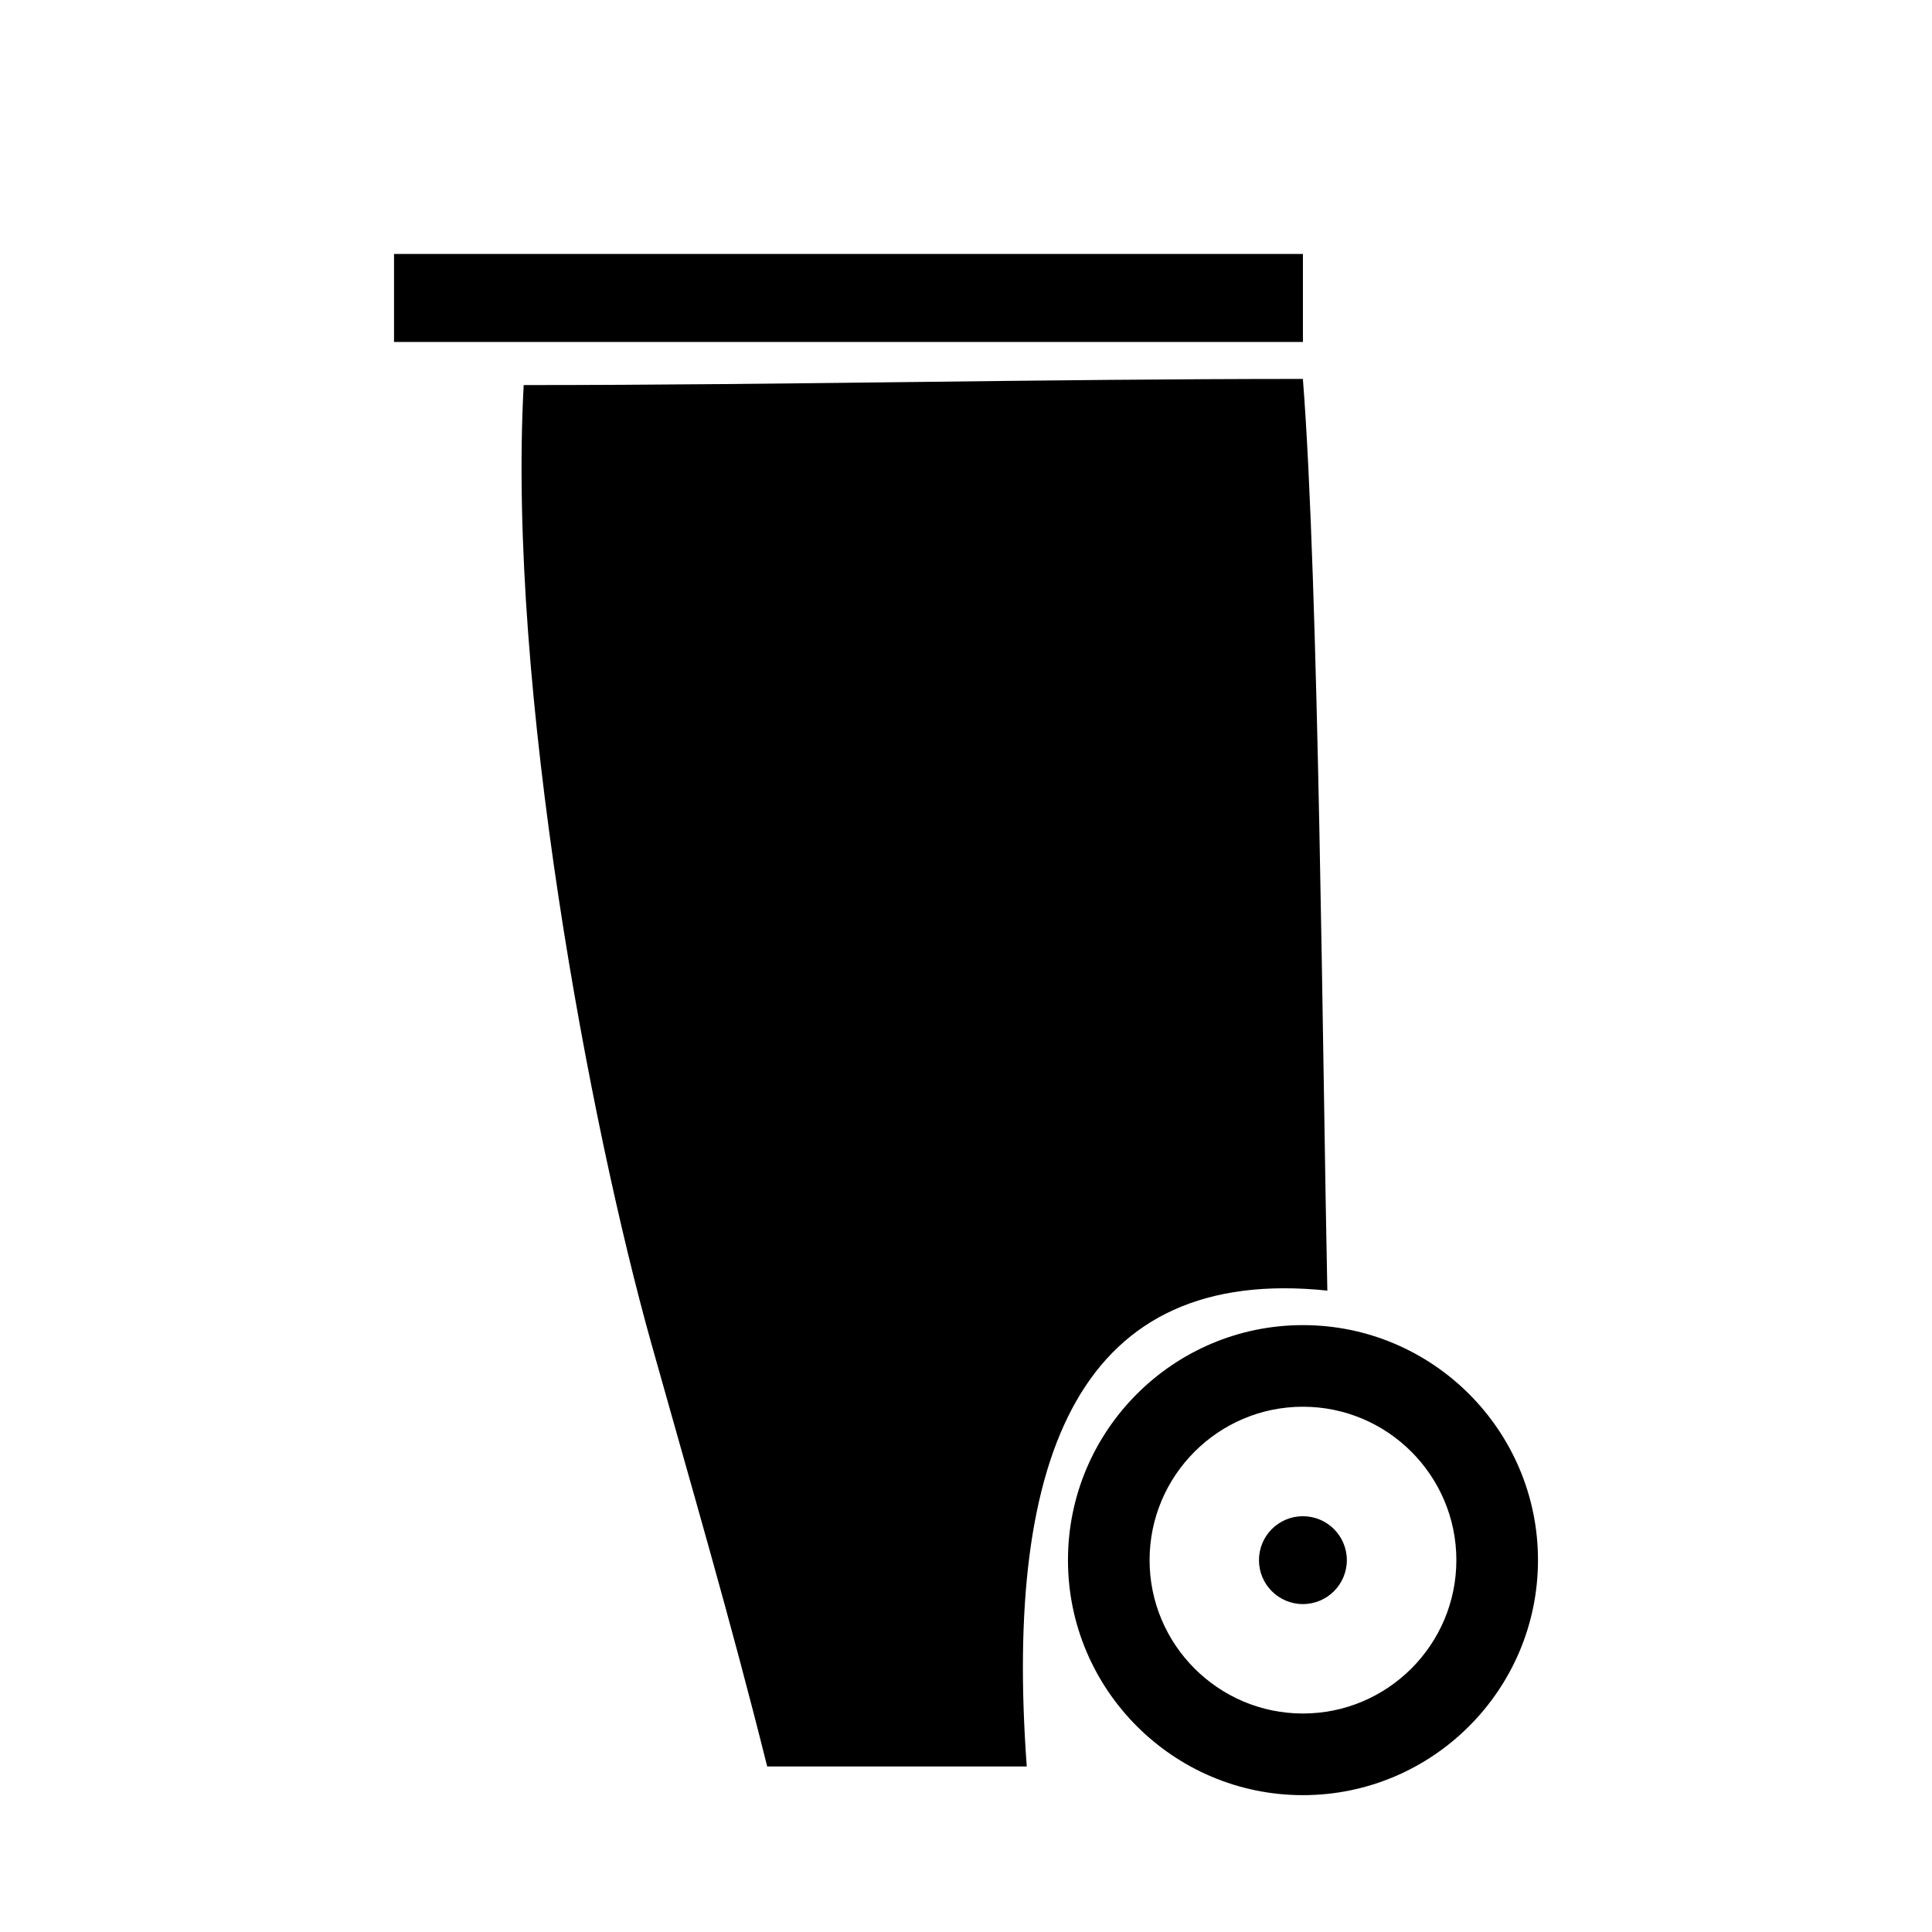 <svg xmlns="http://www.w3.org/2000/svg" xmlns:xlink="http://www.w3.org/1999/xlink" version="1.1" id="Layer_1" x="0px" y="0px" width="100px" height="100px" viewBox="0 0 100 100" enable-background="new 0 0 100 100" xml:space="preserve">
<g>
	<path fill-rule="evenodd" clip-rule="evenodd" d="M27.106,19.931c-0.858,15.751,3.476,38.437,6.593,49.558   c2.057,7.339,4.103,14.298,6.011,21.944c4.479,0,8.957,0,13.435,0c-1.194-16.291,2.849-25.95,15.558-24.632   c-0.237-11.196-0.44-36.737-1.266-47.188C53.767,19.614,40.778,19.931,27.106,19.931z"/>
	<g>
		<path fill="#000000" d="M67.438,92.917c-6.705,0-12.16-5.458-12.16-12.165c0-6.709,5.455-12.164,12.16-12.164    c6.712,0,12.168,5.455,12.168,12.164C79.605,87.459,74.149,92.917,67.438,92.917z M67.438,72.812c-4.373,0-7.936,3.562-7.936,7.94    c0,4.376,3.562,7.939,7.936,7.939c4.383,0,7.943-3.563,7.943-7.939C75.381,76.373,71.817,72.812,67.438,72.812z"/>
	</g>
	<circle fill="#000000" cx="67.438" cy="80.753" r="2.274"/>
	<rect x="20.395" y="13.145" fill-rule="evenodd" clip-rule="evenodd" width="47.044" height="4.555"/>
</g>
</svg>